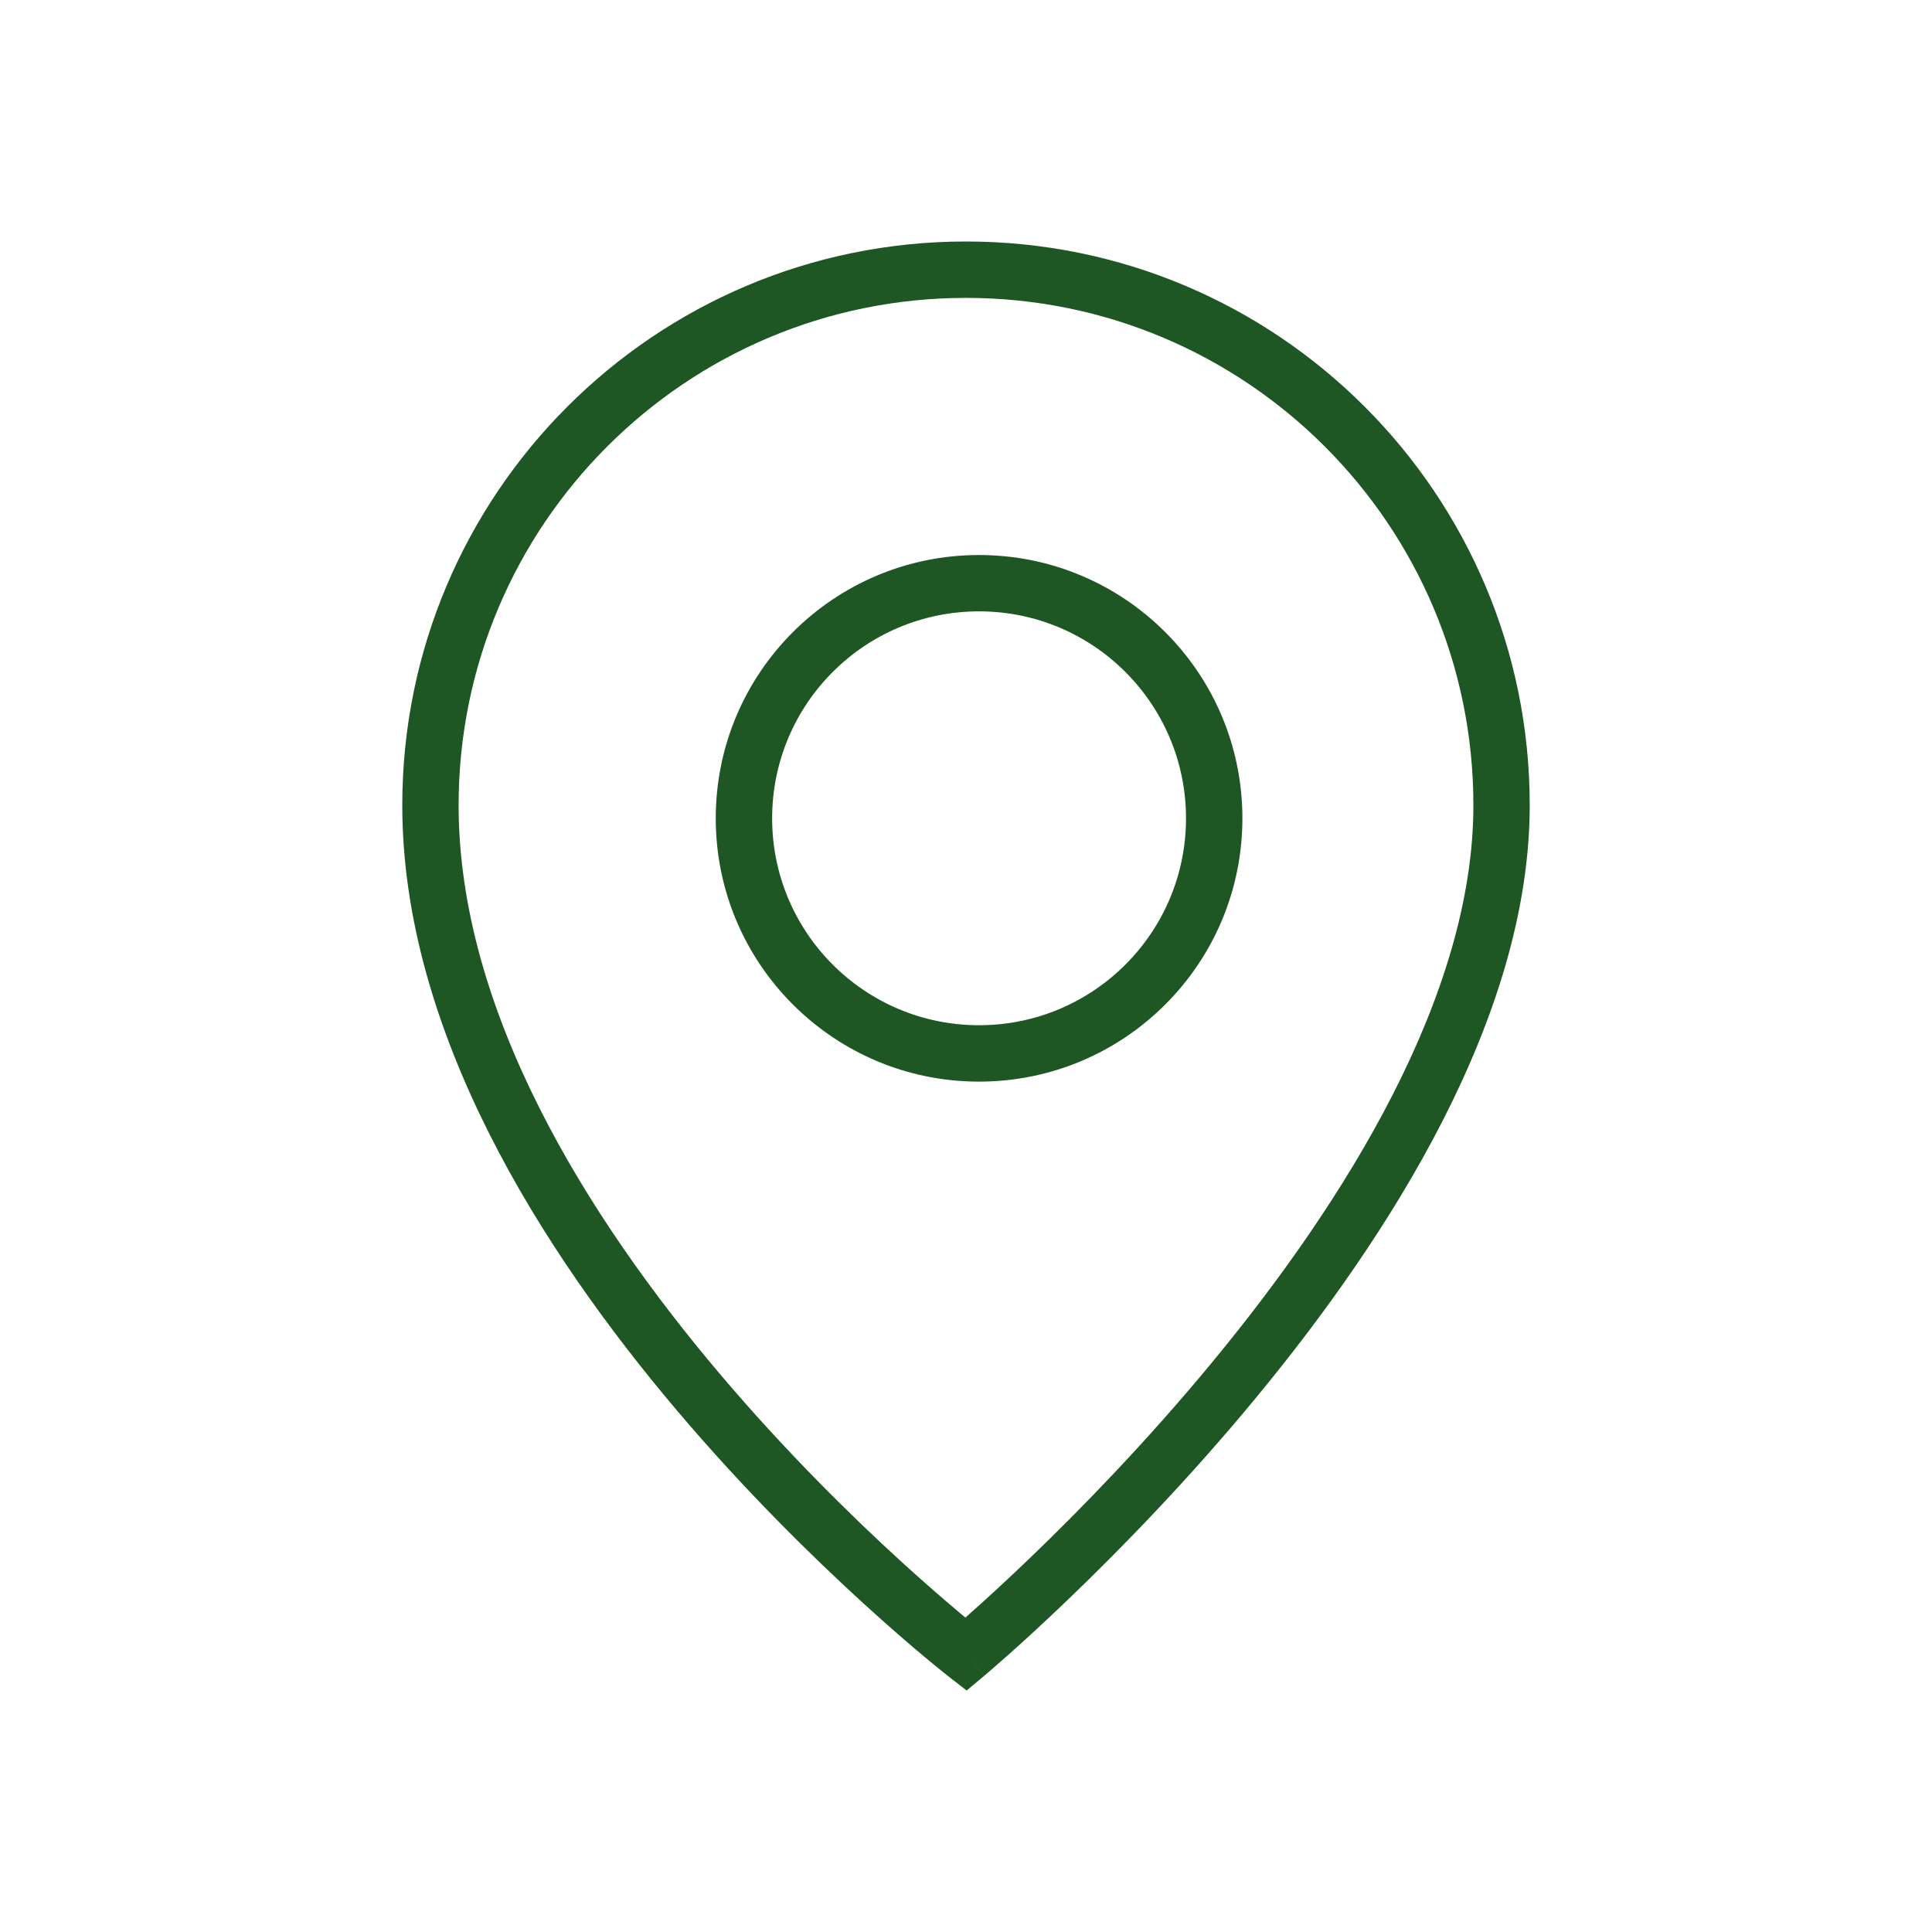 <svg width="32" height="32" viewBox="0 0 32 32" fill="none" xmlns="http://www.w3.org/2000/svg">
<path fill-rule="evenodd" clip-rule="evenodd" d="M16 4.934C11.359 4.934 7.596 8.696 7.596 13.337C7.596 16.745 9.718 20.151 11.921 22.754C13.014 24.045 14.108 25.117 14.929 25.866C15.339 26.24 15.68 26.533 15.918 26.732C15.943 26.753 15.967 26.773 15.99 26.792C16.016 26.769 16.043 26.745 16.071 26.72C16.31 26.508 16.652 26.197 17.063 25.802C17.885 25.012 18.981 23.891 20.075 22.566C22.286 19.89 24.404 16.487 24.404 13.337C24.404 8.696 20.641 4.934 16 4.934ZM16 27.4C15.713 27.769 15.713 27.769 15.713 27.769L15.713 27.768L15.711 27.767L15.706 27.763L15.685 27.747C15.667 27.733 15.641 27.712 15.608 27.685C15.541 27.631 15.443 27.552 15.319 27.448C15.072 27.242 14.721 26.94 14.299 26.555C13.457 25.787 12.333 24.686 11.208 23.357C8.976 20.72 6.663 17.094 6.663 13.337C6.663 8.181 10.843 4 16 4C21.157 4 25.337 8.181 25.337 13.337C25.337 16.841 23.019 20.469 20.795 23.161C19.672 24.521 18.55 25.668 17.709 26.475C17.289 26.879 16.938 27.199 16.691 27.418C16.568 27.527 16.471 27.612 16.404 27.669C16.371 27.698 16.345 27.72 16.327 27.735L16.307 27.752L16.302 27.757L16.3 27.758L16.3 27.759C16.299 27.759 16.299 27.759 16 27.4ZM16 27.4L16.299 27.759L16.011 28L15.713 27.769L16 27.4ZM16.216 10.126C14.323 10.126 12.789 11.661 12.789 13.554C12.789 15.447 14.323 16.981 16.216 16.981C18.109 16.981 19.644 15.447 19.644 13.554C19.644 11.661 18.109 10.126 16.216 10.126ZM11.855 13.554C11.855 11.145 13.808 9.193 16.216 9.193C18.625 9.193 20.578 11.145 20.578 13.554C20.578 15.963 18.625 17.915 16.216 17.915C13.808 17.915 11.855 15.963 11.855 13.554Z" fill="#1E5724"/>
</svg>
